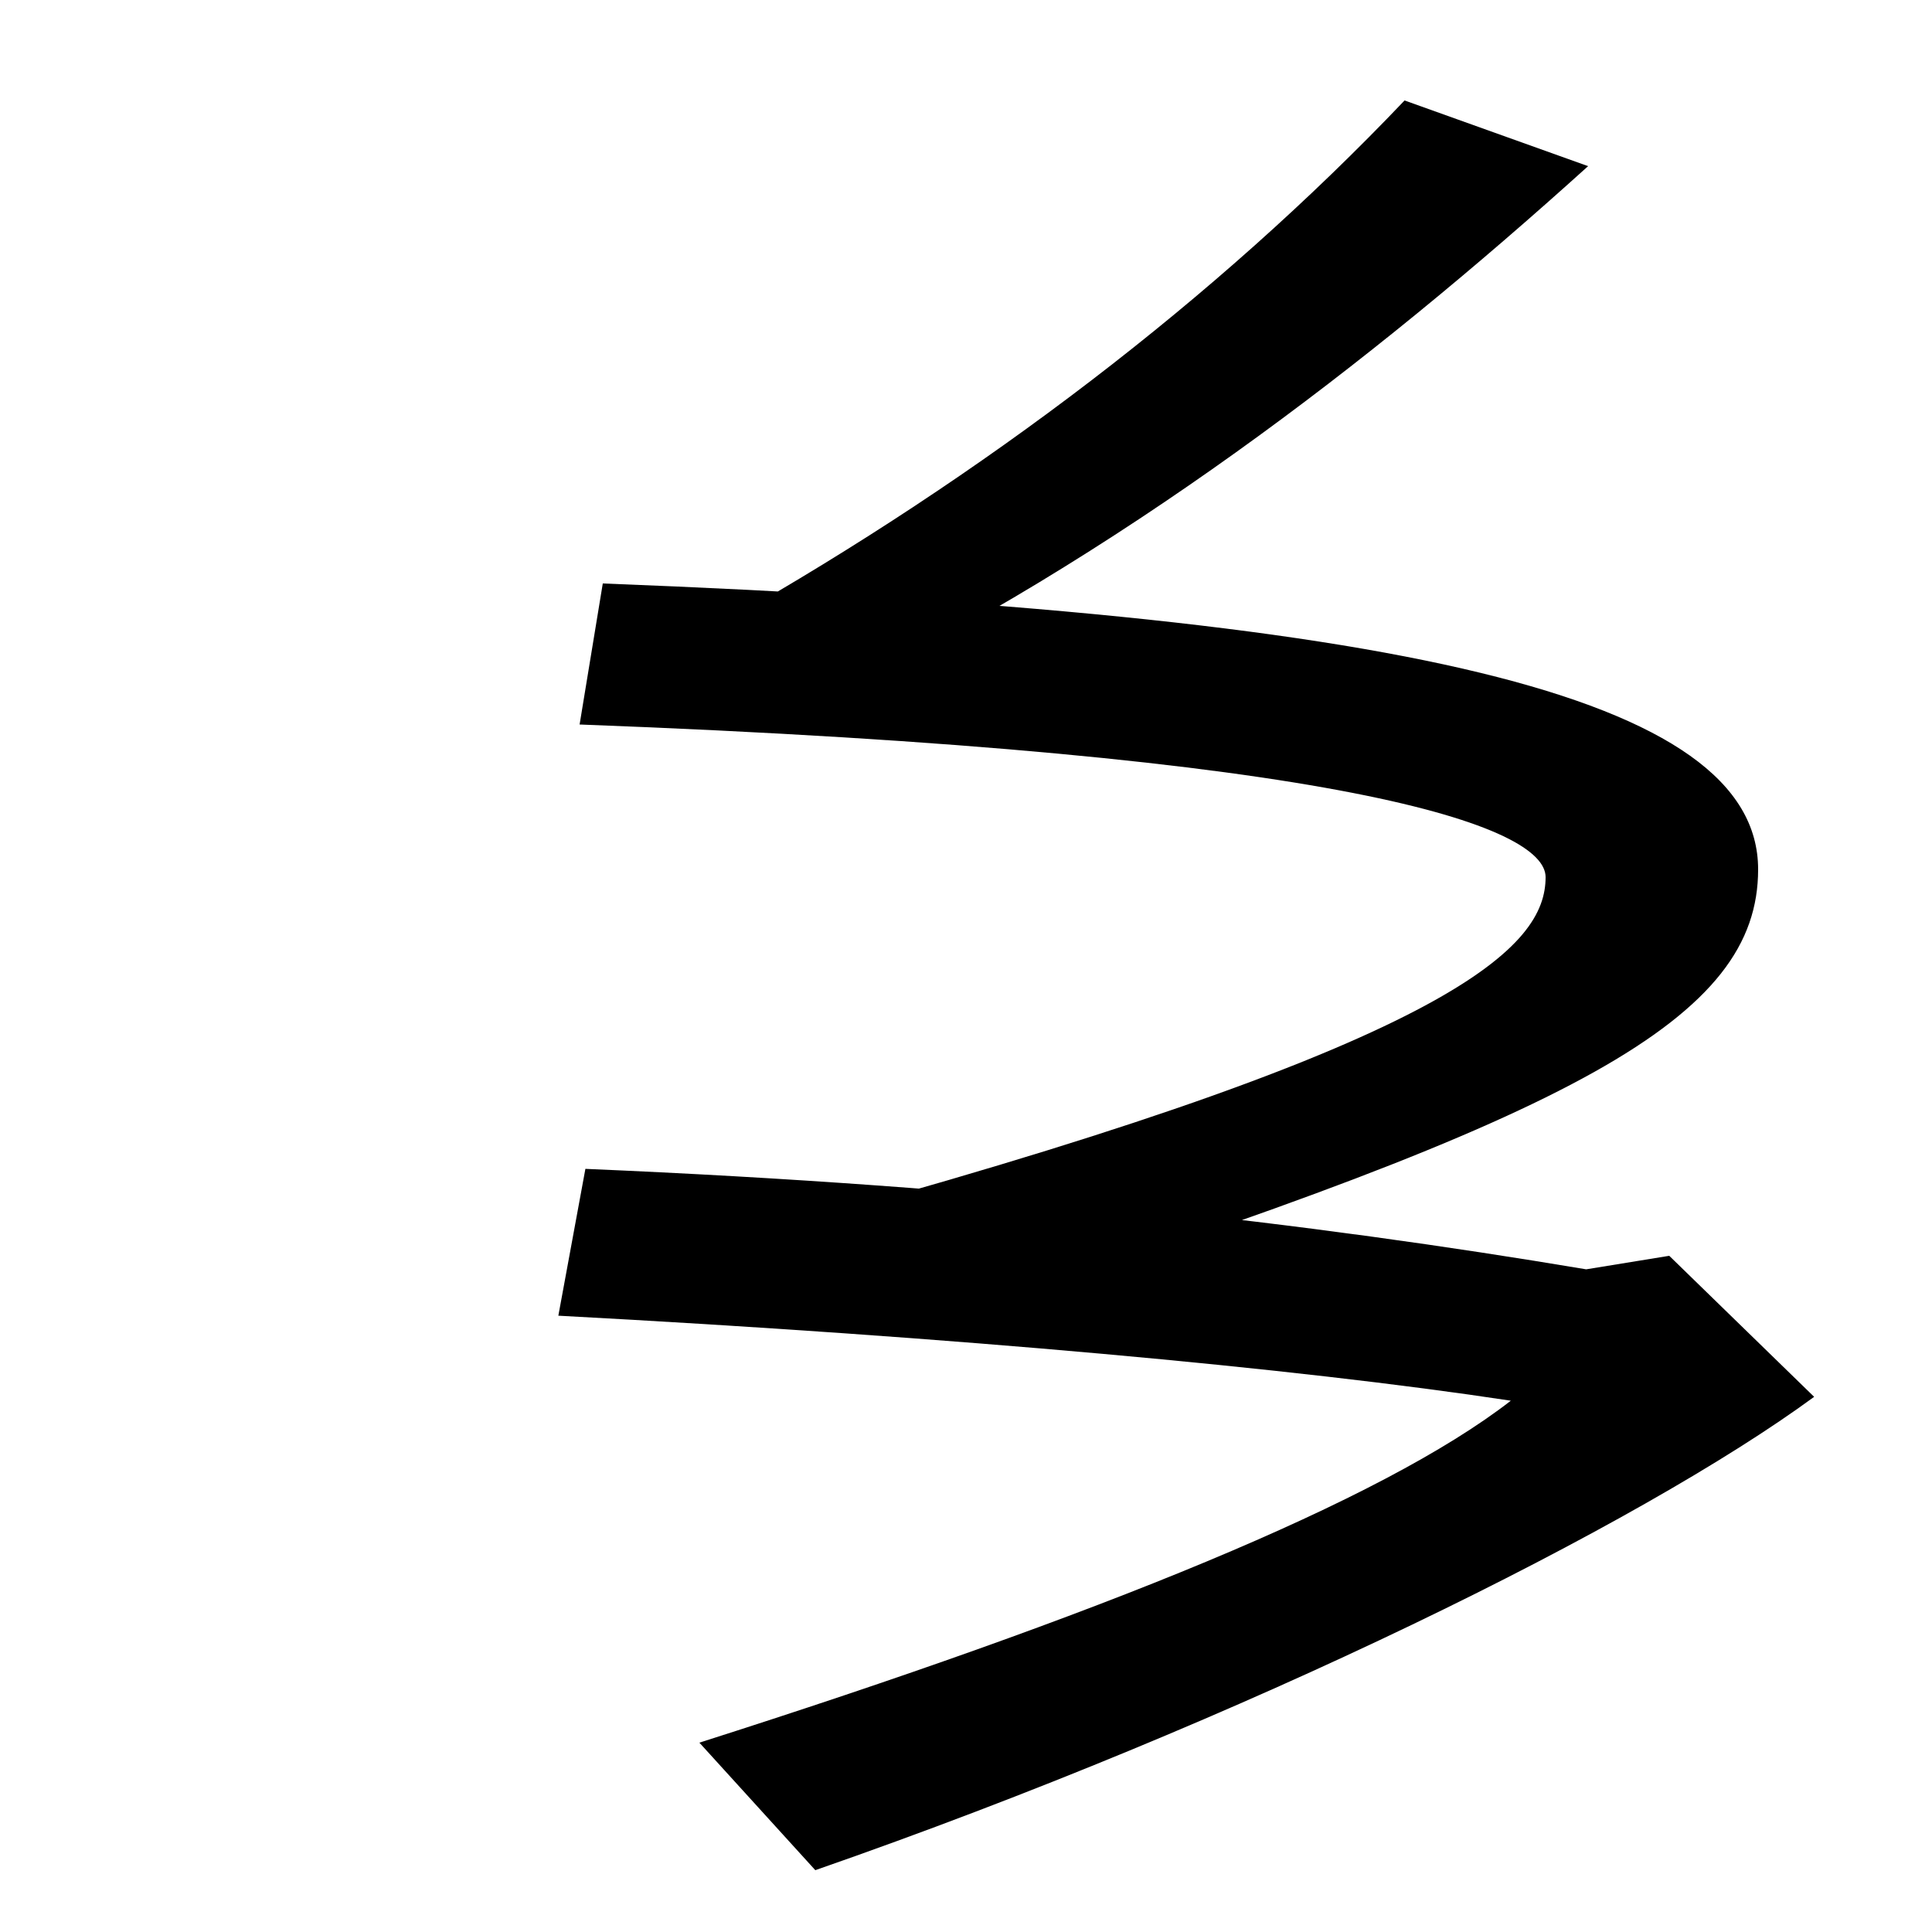 <svg xmlns="http://www.w3.org/2000/svg" width="1000" height="1000"><path d="M434 253 507 203C818 303 910 353 910 430C910 520 726 562 312 578L300 505C700 490 800 452 800 426C800 390 755 342 434 253ZM362 -22 422 -88C646 -10 849 91 939 157L864 230L821 223C678 247 515 266 303 275L289 199C495 188 670 172 782 155C715 103 569 44 362 -22ZM377 559 429 519C580 593 708 691 822 794L727 828C629 725 509 634 377 559Z" transform="translate(0, 880) scale(1,-1)" /></svg>
